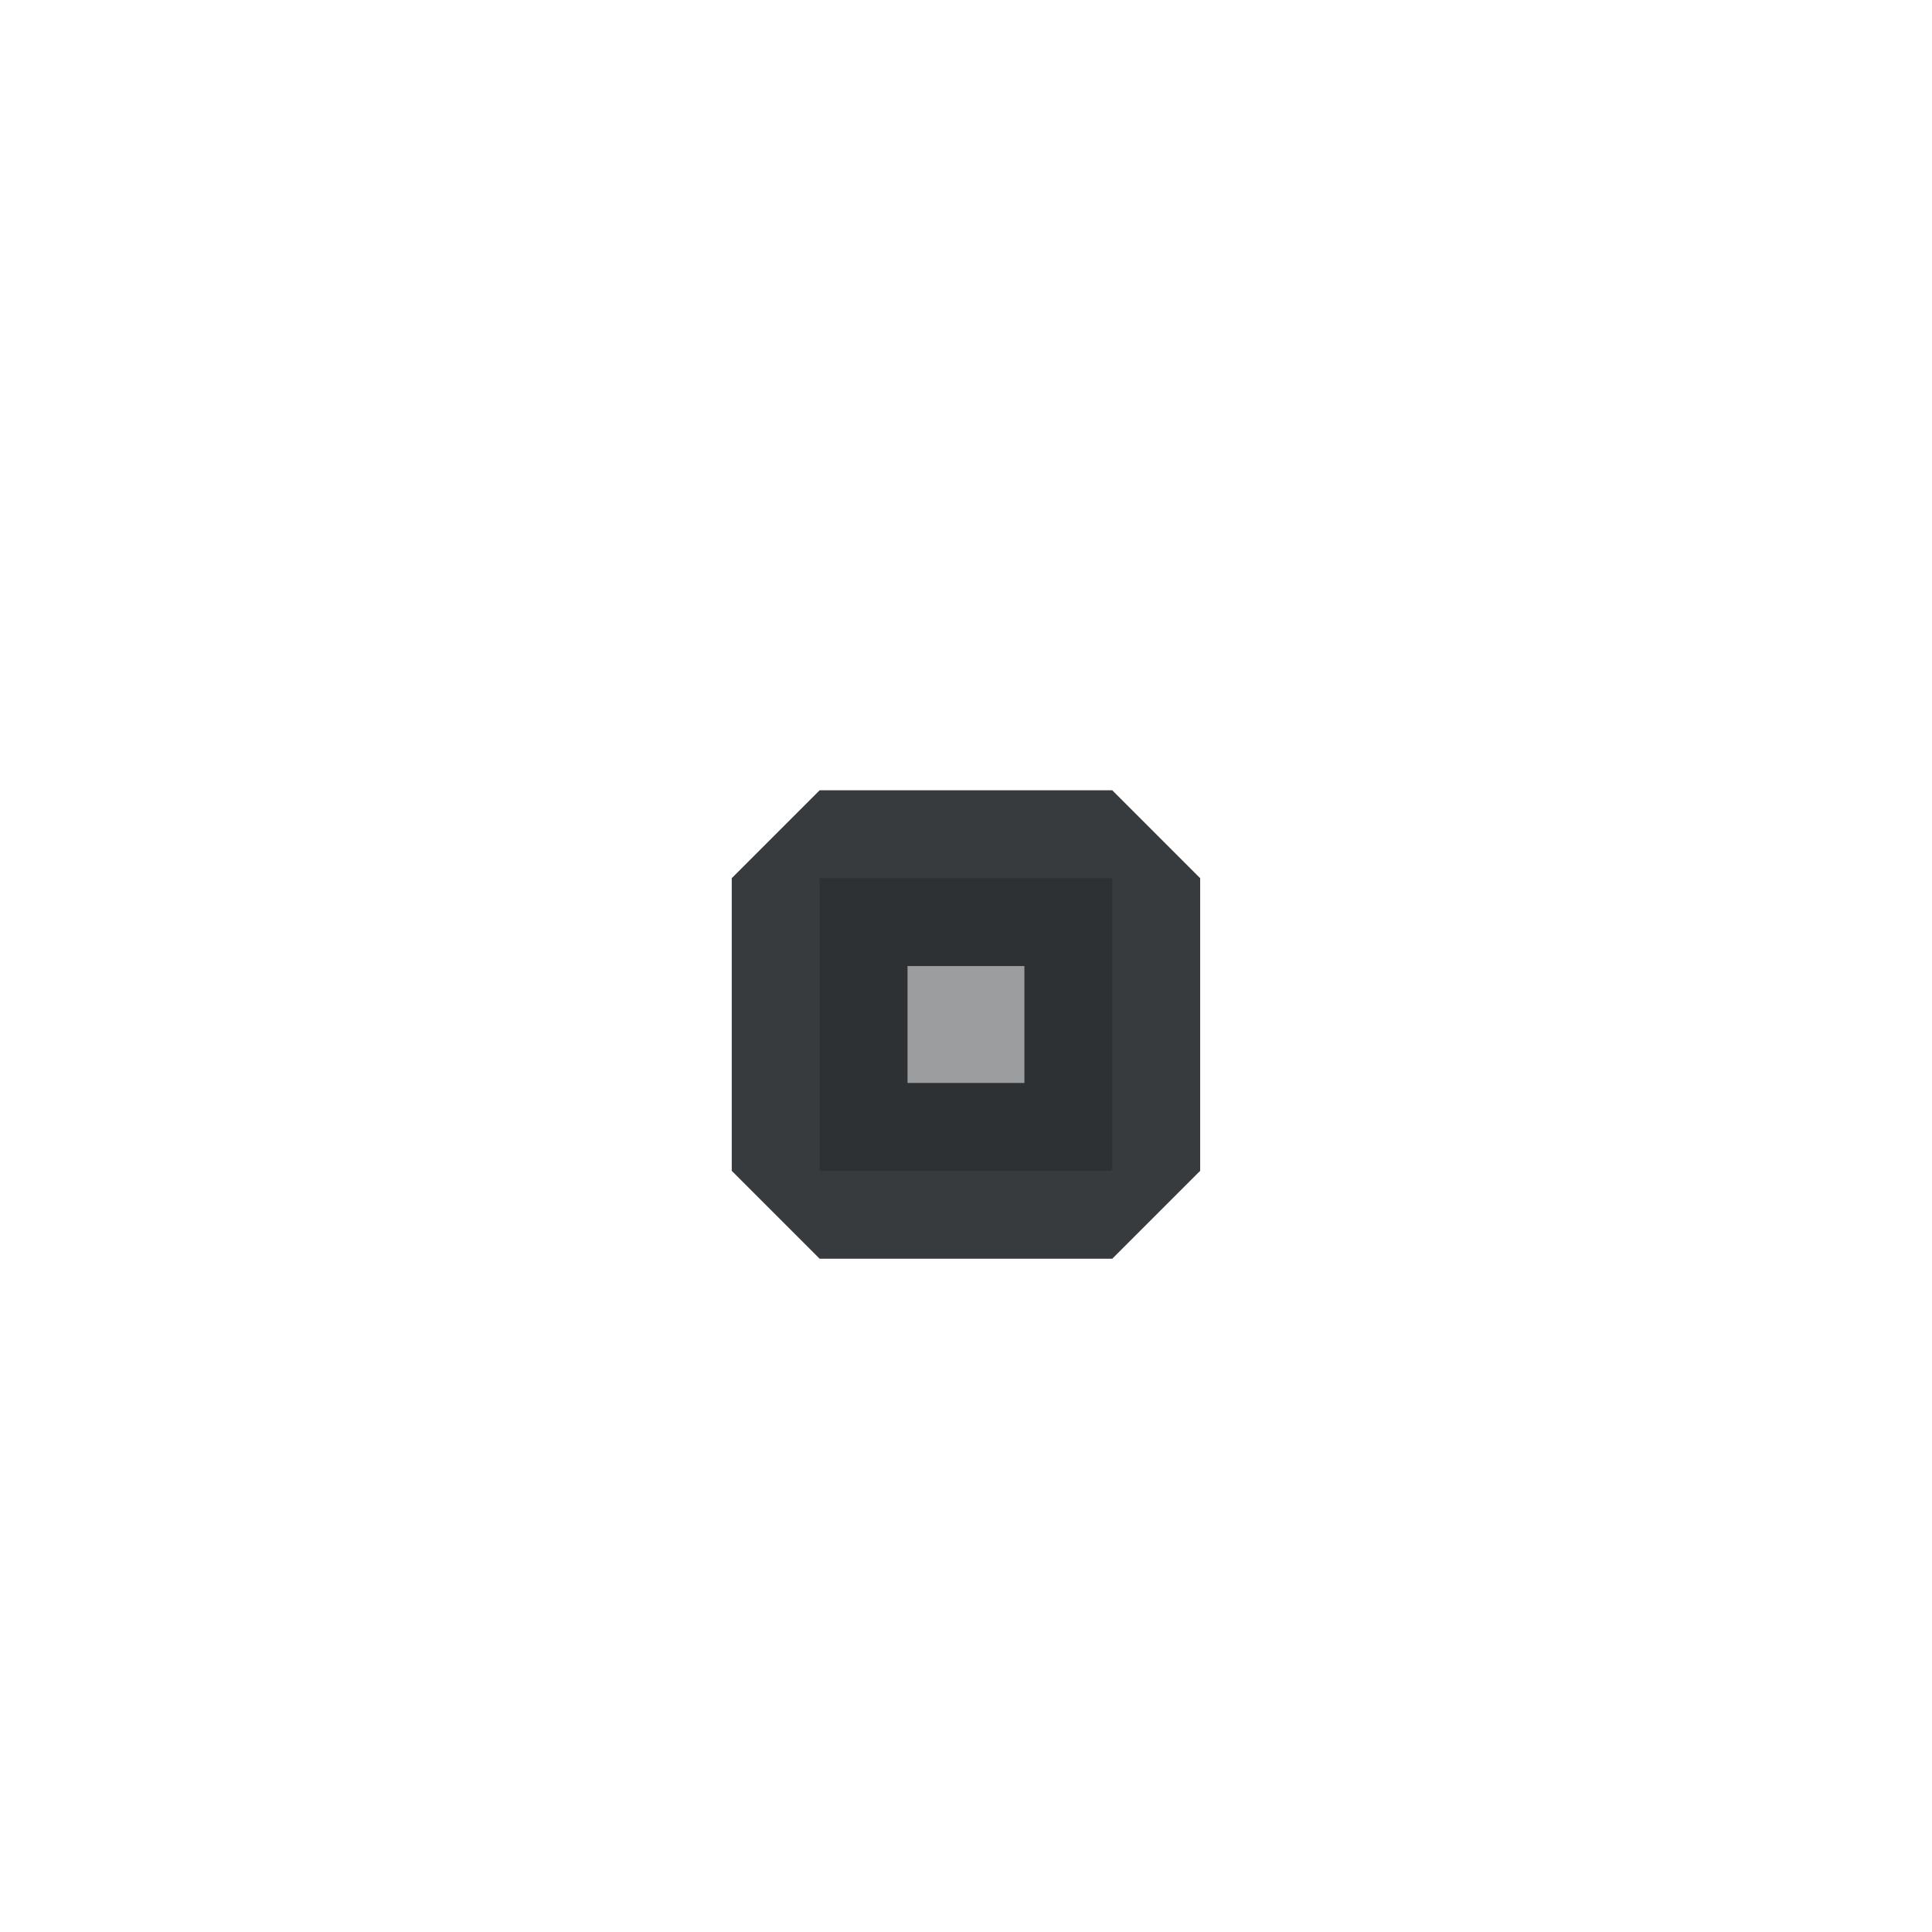 <?xml version='1.0' encoding='UTF-8' standalone='no'?>
<svg baseProfile="tiny" height="5.821mm" version="1.2" viewBox="0 0 33 33" width="5.821mm" xmlns="http://www.w3.org/2000/svg" xmlns:xlink="http://www.w3.org/1999/xlink">
    <style id="current-color-scheme" type="text/css">.ColorScheme-Text {color:#232629;}</style>
    <title>Qt SVG Document</title>
    <desc>Auto-generated by Klassy window decoration</desc>
    <defs/>
    <g fill="none" fill-rule="evenodd" stroke="black" stroke-linecap="square" stroke-linejoin="bevel" stroke-width="1">
        <g class="ColorScheme-Text" fill="currentColor" fill-opacity="0.45" font-family="Noto Sans" font-size="20" font-style="normal" font-weight="400" stroke="none" transform="matrix(1.833,0,0,1.833,14,15)">
            <rect height="2.727" width="2.727" x="0" y="0"/>
        </g>
        <g class="ColorScheme-Text" fill="currentColor" fill-opacity="0.902" font-family="Noto Sans" font-size="20" font-style="normal" font-weight="400" stroke="none" transform="matrix(1.833,0,0,1.833,14,15)">
            <path d="M0,-0.819 L2.727,-0.819 L3.546,0 L3.546,2.727 L2.727,3.546 L0,3.546 L-0.819,2.727 L-0.819,0 L0,-0.819 M0.819,0 L0.819,2.727 L0,2.727 L0,1.908 L2.727,1.908 L2.727,2.727 L1.908,2.727 L1.908,0 L2.727,0 L2.727,0.819 L0,0.819 L0,0 L0.819,0" fill-rule="nonzero" vector-effect="none"/>
        </g>
    </g>
</svg>
